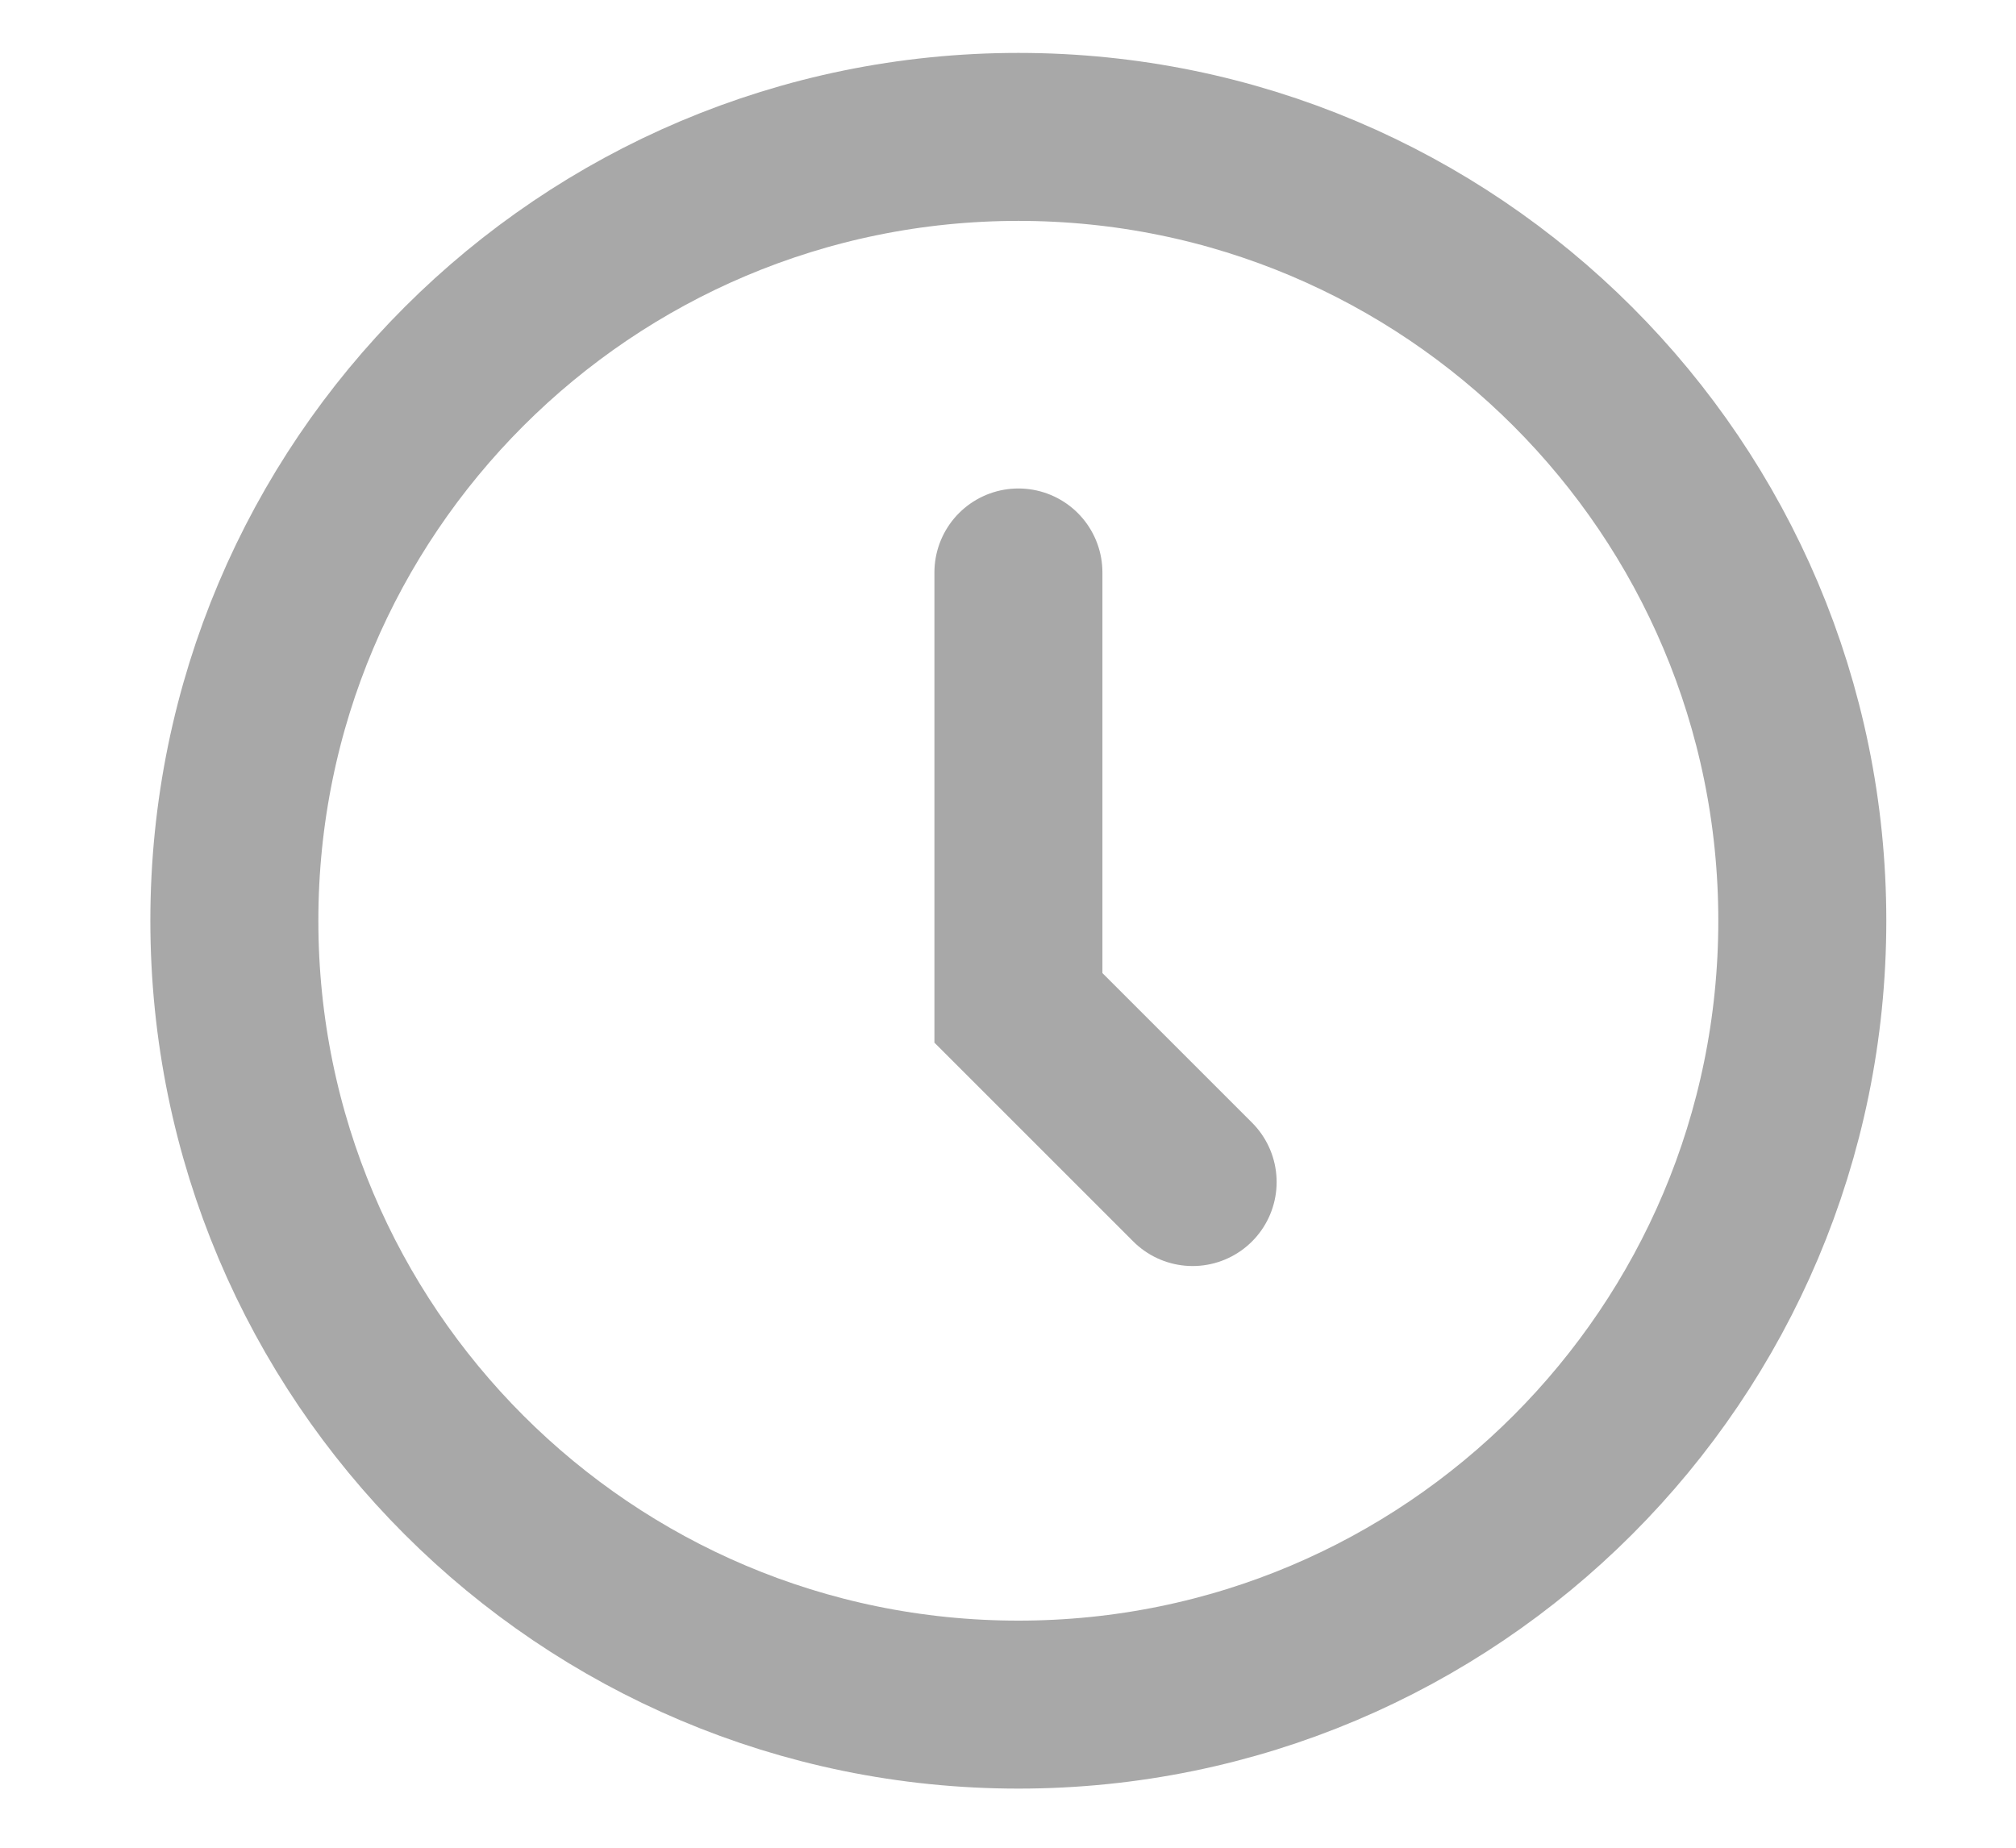<svg width="12" height="11" viewBox="0 0 12 11" fill="none" xmlns="http://www.w3.org/2000/svg">
<path d="M6.062 3.408V5.999C6.062 6 6.062 6 6.062 6L7.099 7.037M10.728 5.481C10.728 8.059 8.639 10.148 6.062 10.148C3.485 10.148 1.395 8.059 1.395 5.481C1.395 2.904 3.485 0.815 6.062 0.815C8.639 0.815 10.728 2.904 10.728 5.481Z" stroke="#A8A8A8" stroke-linecap="round"/>
</svg>
